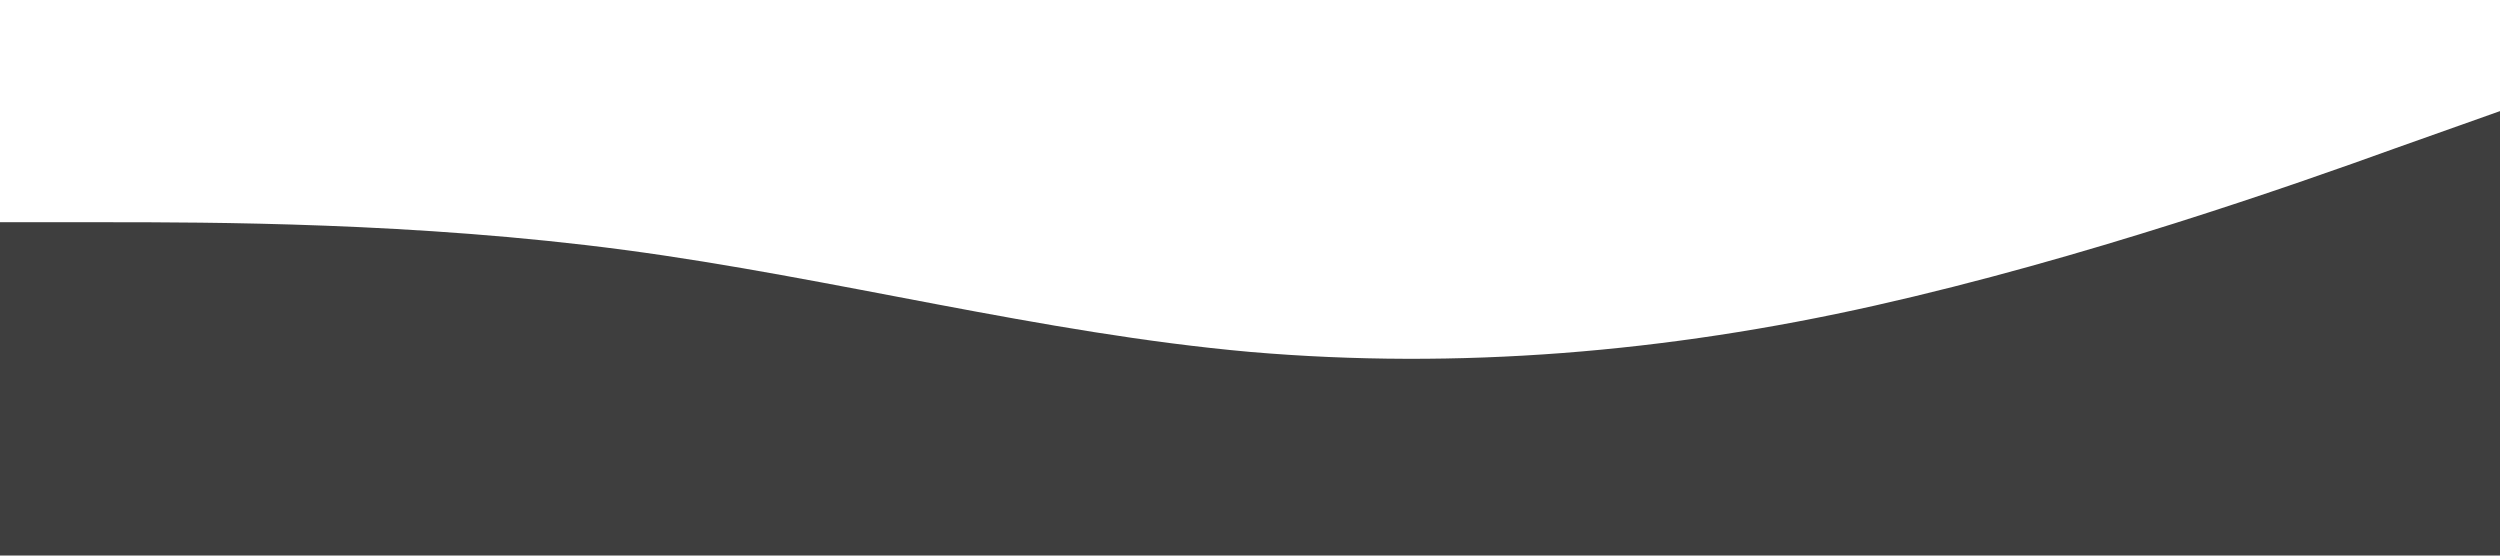 <svg xmlns="http://www.w3.org/2000/svg" viewBox="0 0 1440 320"><path fill="#3e3e3e" fill-opacity="1" d="M0,128L60,128C120,128,240,128,360,144C480,160,600,192,720,202.7C840,213,960,203,1080,176C1200,149,1320,107,1380,85.3L1440,64L1440,320L1380,320C1320,320,1200,320,1080,320C960,320,840,320,720,320C600,320,480,320,360,320C240,320,120,320,60,320L0,320Z"></path></svg>